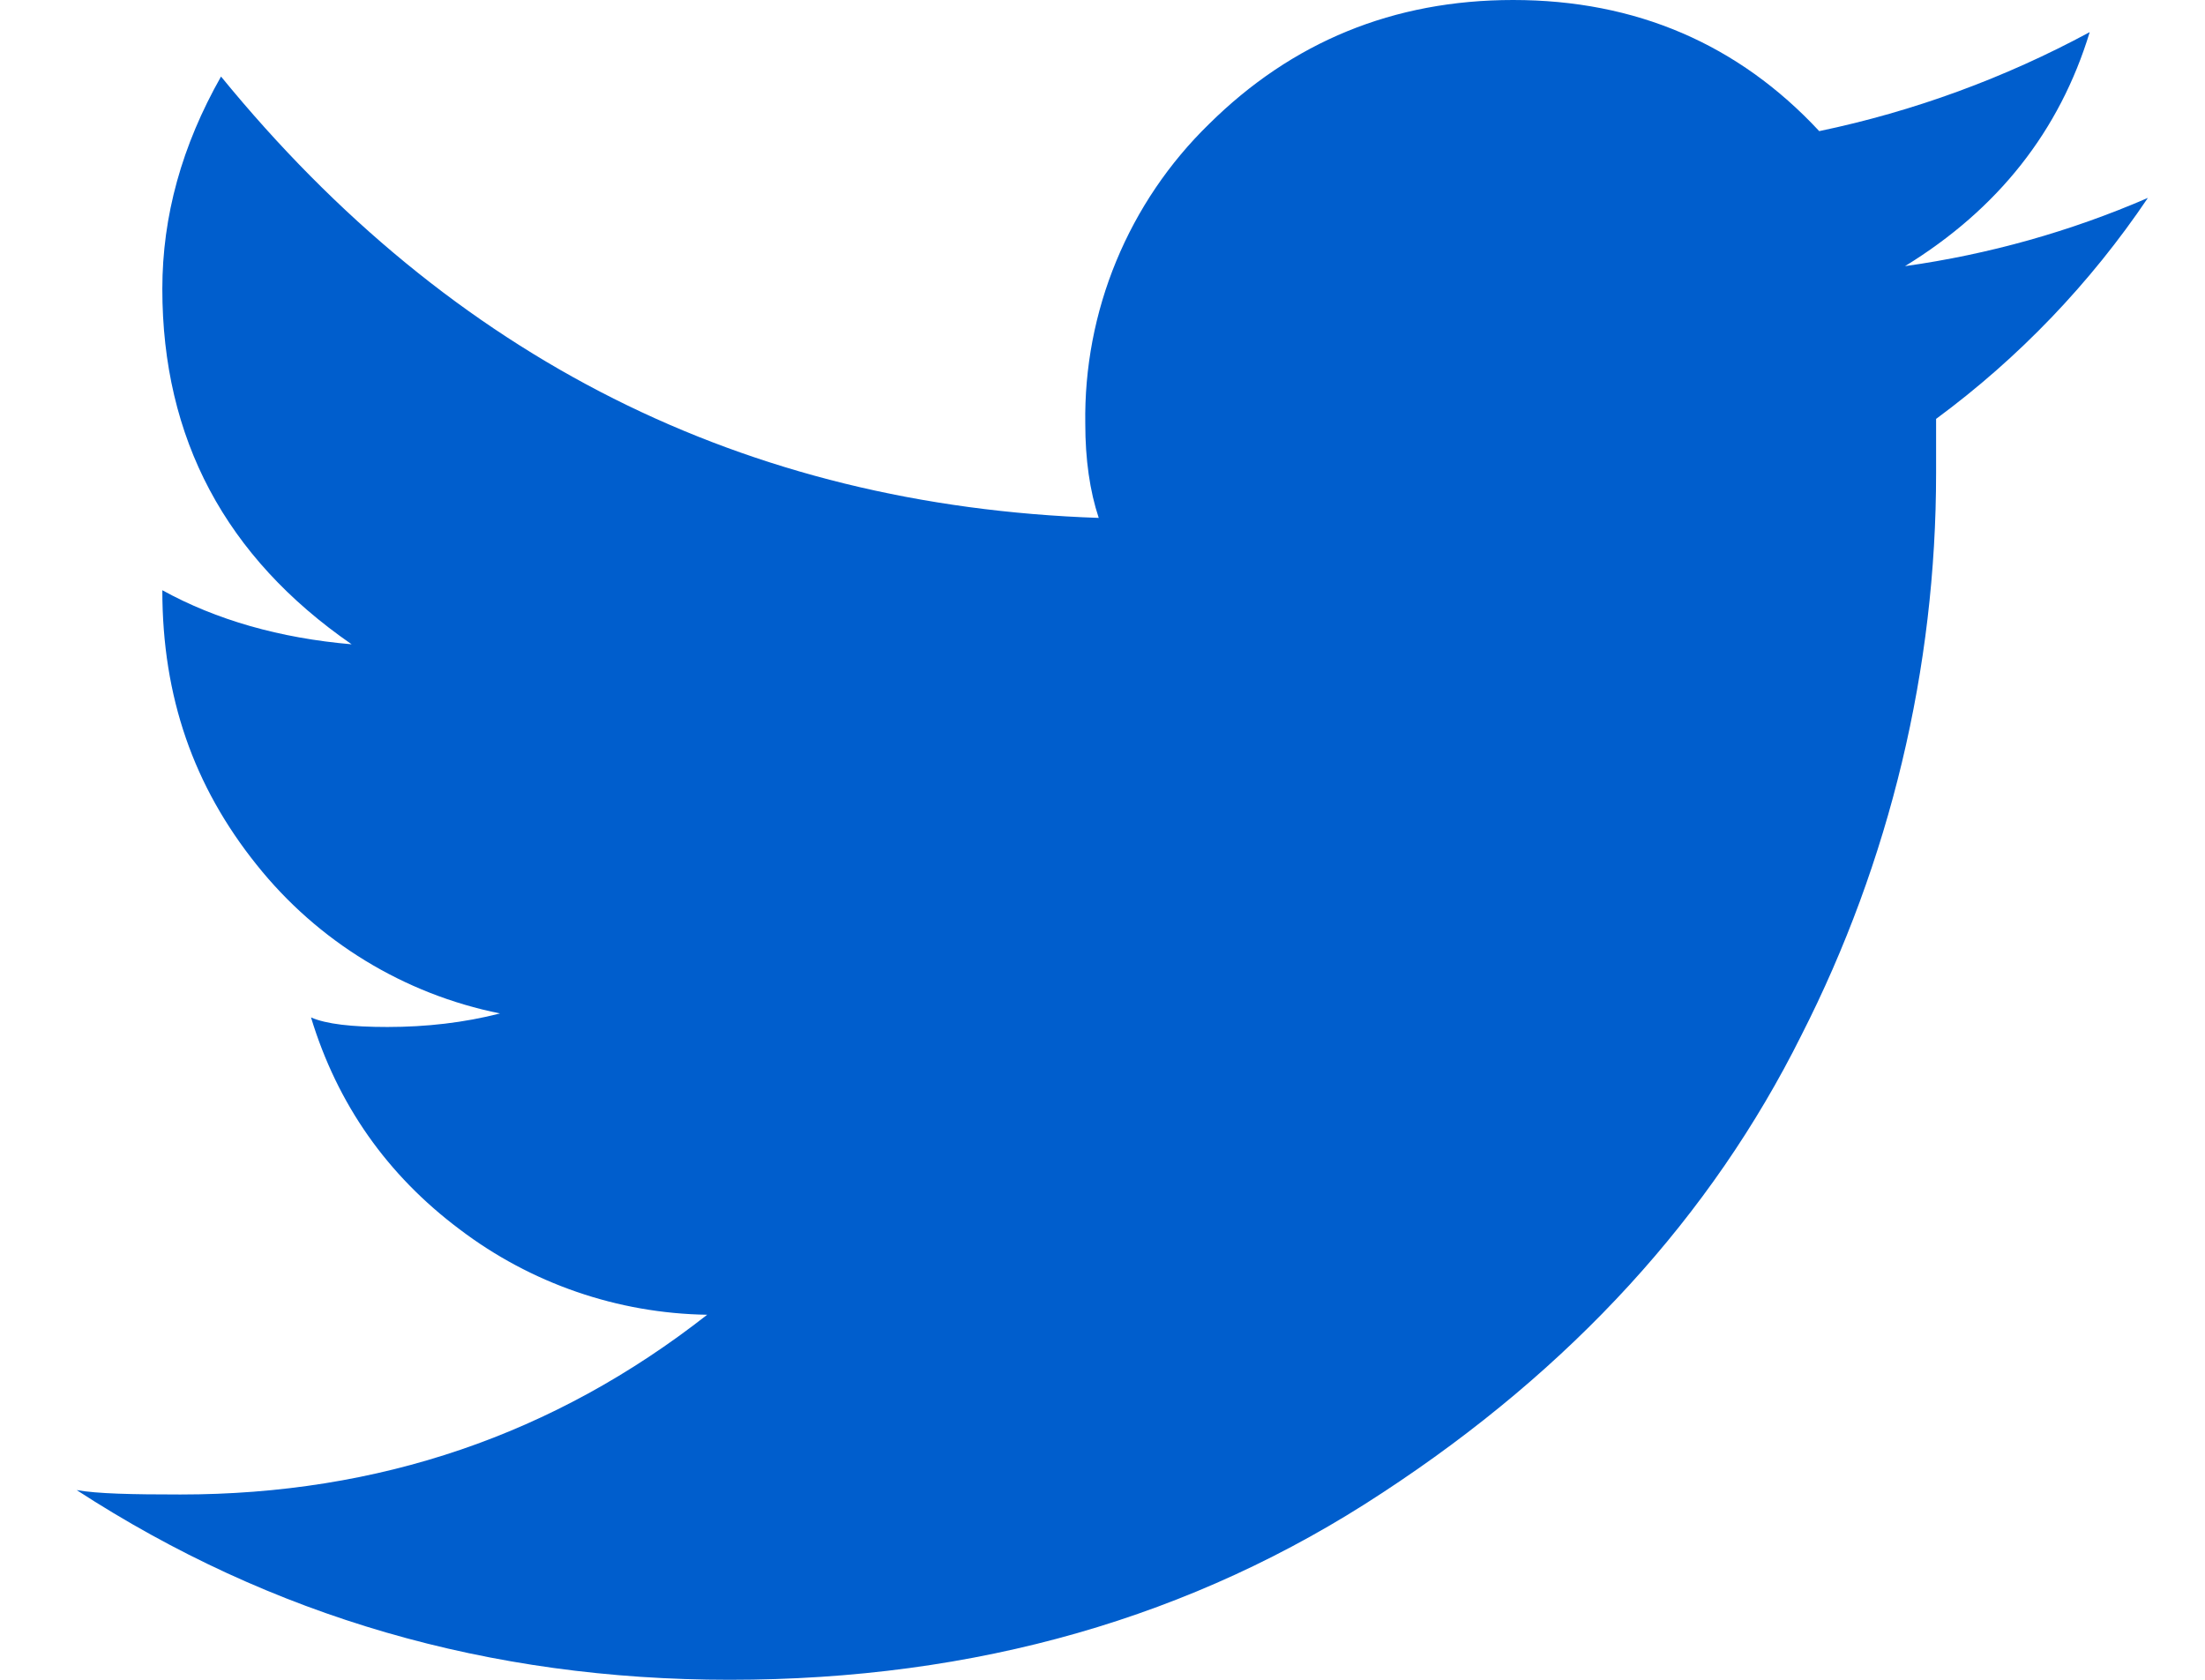 <svg width="21" height="16" viewBox="0 0 21 16" fill="none" xmlns="http://www.w3.org/2000/svg">
<path d="M18.143 2.535C19.029 1.991 19.615 1.249 19.902 0.306C19.093 0.743 18.226 1.061 17.326 1.249C16.556 0.421 15.58 0 14.411 0C13.268 0 12.303 0.401 11.515 1.181C11.134 1.552 10.834 1.996 10.631 2.487C10.428 2.978 10.328 3.505 10.336 4.036C10.336 4.375 10.379 4.677 10.464 4.933C7.093 4.818 4.303 3.42 2.105 0.729C1.732 1.387 1.546 2.058 1.546 2.752C1.546 4.177 2.148 5.307 3.349 6.137C2.664 6.078 2.06 5.905 1.546 5.622C1.546 6.64 1.845 7.49 2.445 8.238C3.027 8.968 3.848 9.469 4.762 9.653C4.42 9.741 4.06 9.782 3.69 9.782C3.348 9.782 3.106 9.754 2.962 9.691C3.214 10.521 3.69 11.194 4.377 11.709C5.056 12.225 5.882 12.51 6.735 12.523C5.275 13.668 3.606 14.235 1.718 14.235C1.256 14.235 0.928 14.228 0.73 14.193C2.589 15.401 4.659 16 6.95 16C9.294 16 11.365 15.406 13.167 14.218C14.97 13.037 16.3 11.579 17.155 9.863C18 8.203 18.44 6.366 18.439 4.503V3.99C19.227 3.409 19.909 2.697 20.456 1.885C19.718 2.205 18.94 2.423 18.143 2.535Z" fill="#005ECD"/>
</svg>
